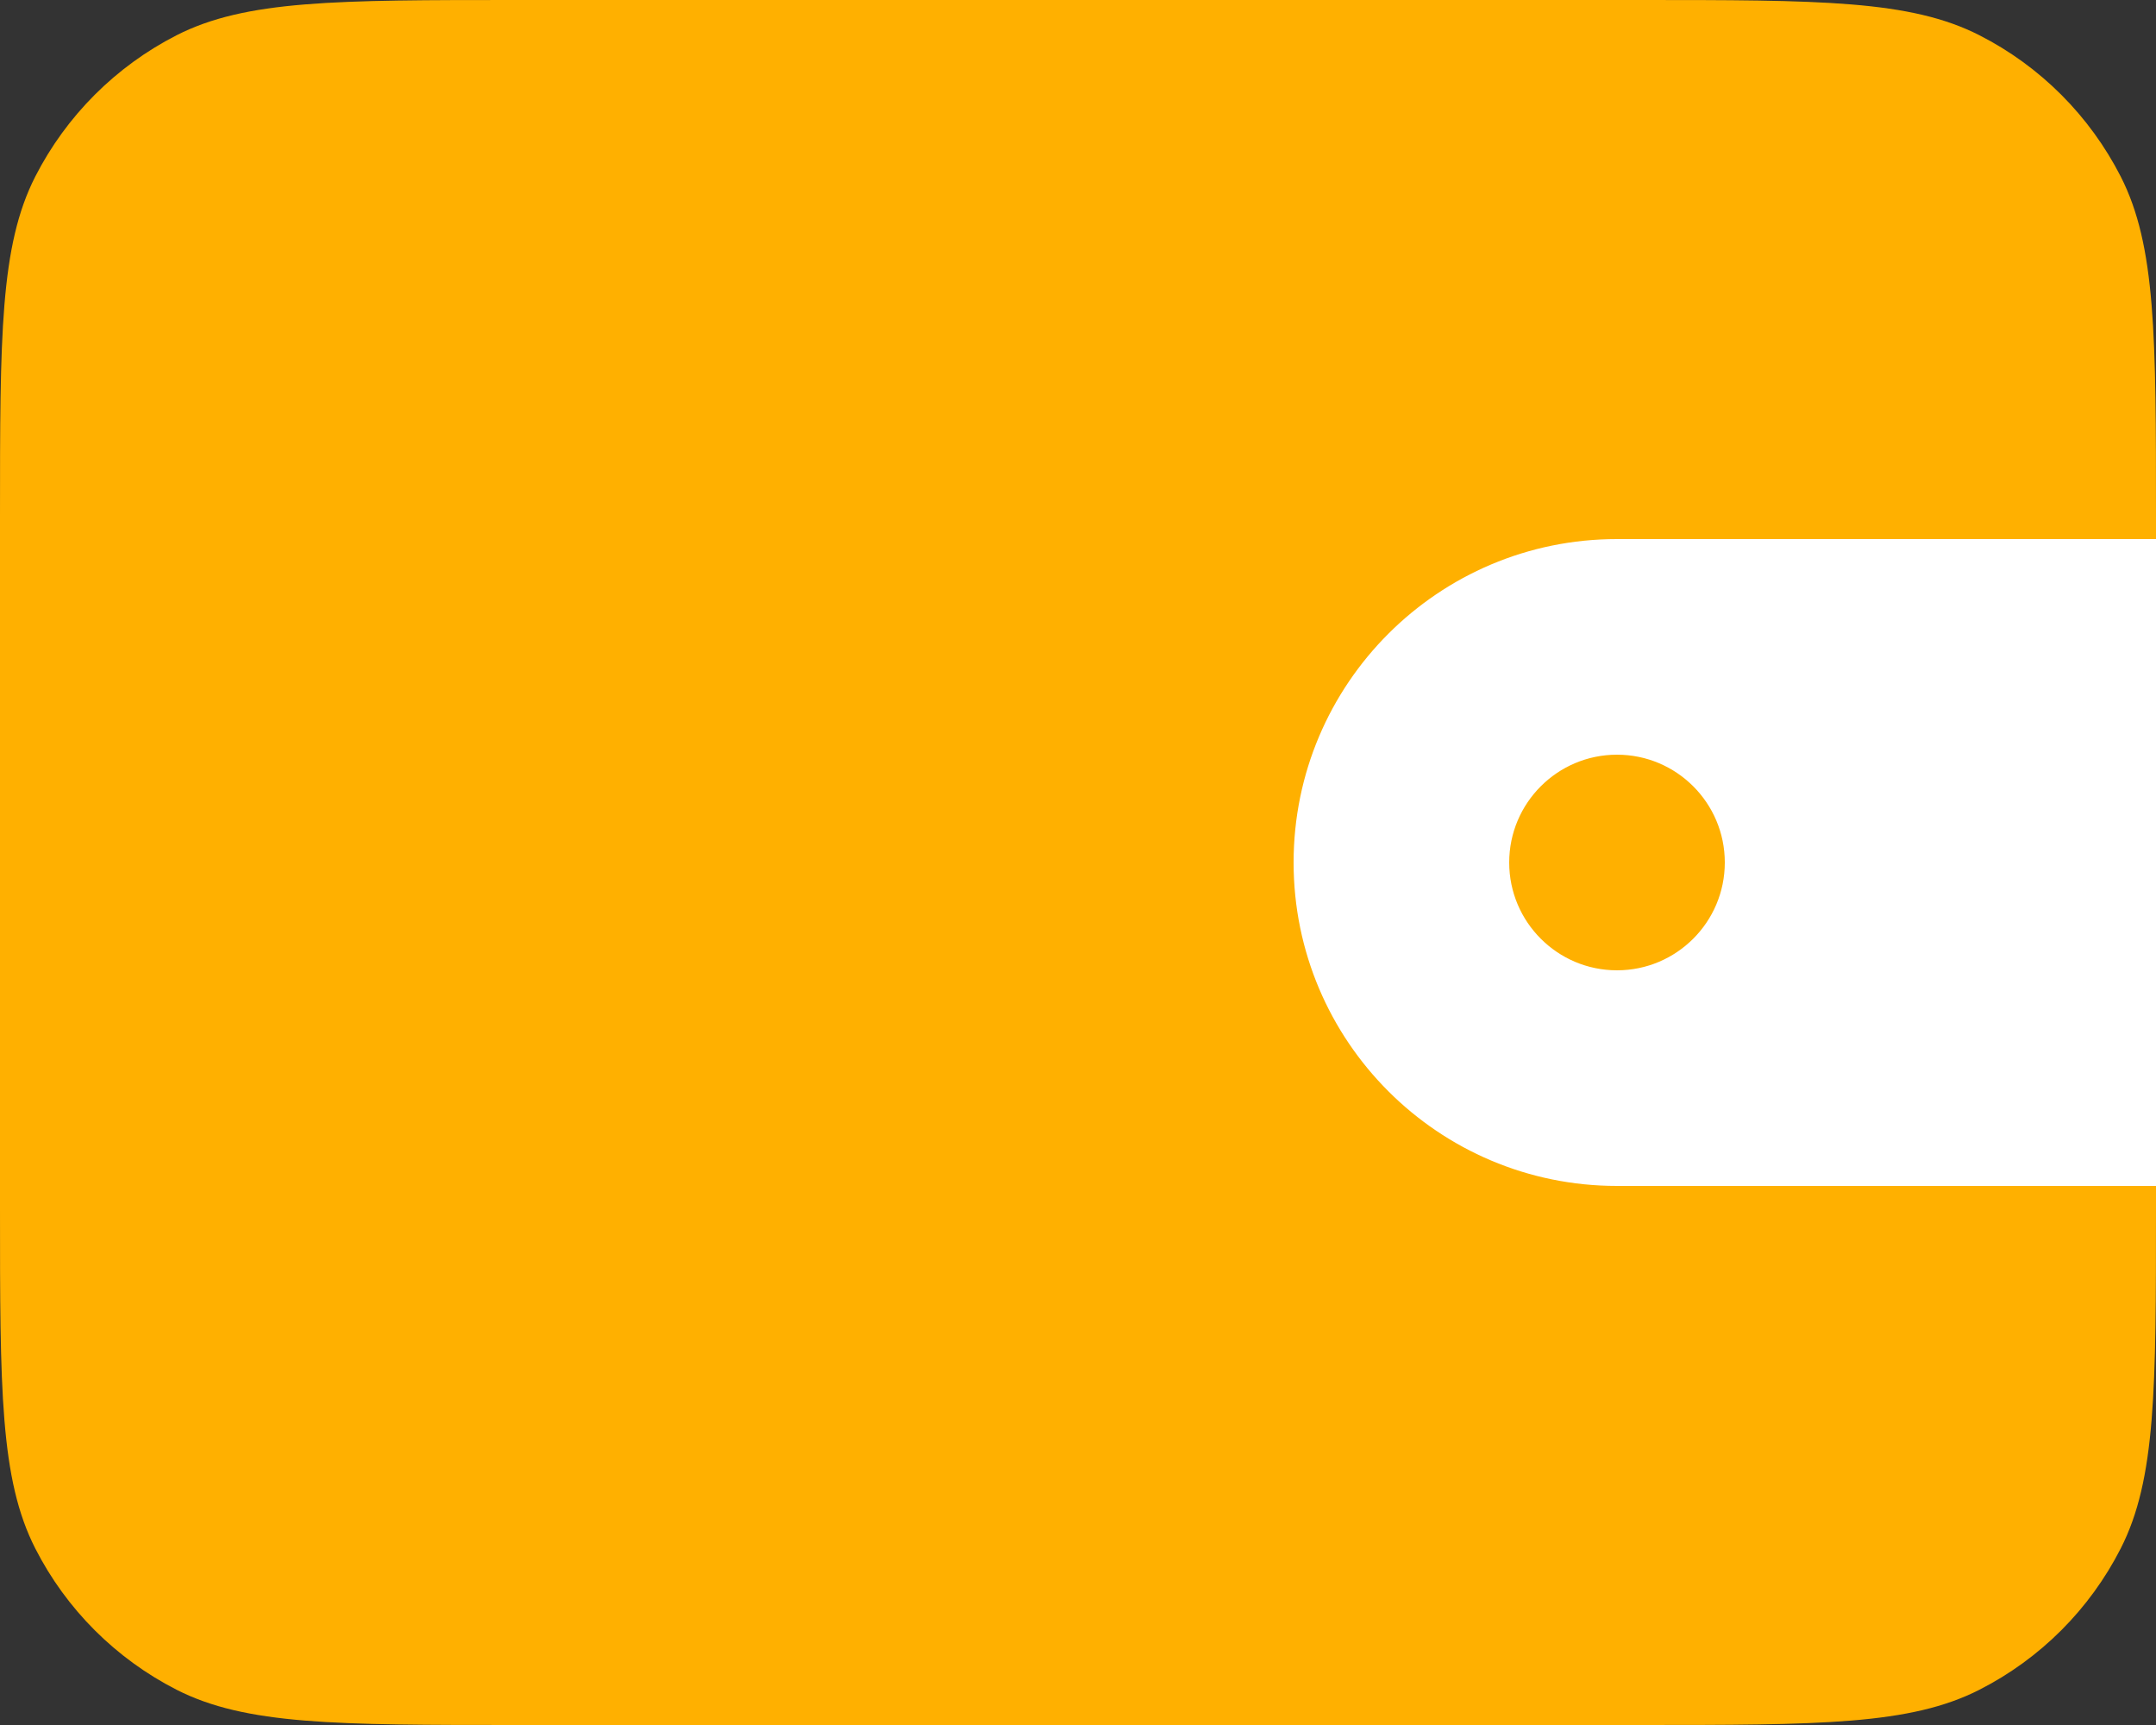 <svg width="20" height="16" viewBox="0 0 20 16" fill="none" xmlns="http://www.w3.org/2000/svg">
<rect x="0" y="0" width="20" height="16" fill="#333333" stroke="none"/>
<path d="M0 4.8C0 3.12 0 2.28 0.327 1.638C0.615 1.074 1.074 0.615 1.638 0.327C2.28 0 3.12 0 4.8 0H15.2C16.88 0 17.72 0 18.362 0.327C18.927 0.615 19.385 1.074 19.673 1.638C20 2.28 20 3.12 20 4.8V11.2C20 12.88 20 13.72 19.673 14.362C19.385 14.927 18.927 15.385 18.362 15.673C17.72 16 16.88 16 15.2 16H4.8C3.12 16 2.28 16 1.638 15.673C1.074 15.385 0.615 14.927 0.327 14.362C0 13.72 0 12.88 0 11.2V4.8Z" fill="#FFB000"/>
<path fill-rule="evenodd" clip-rule="evenodd" d="M15 5H20V11H15C13.343 11 12 9.657 12 8C12 6.343 13.343 5 15 5ZM15 9C15.552 9 16 8.552 16 8C16 7.448 15.552 7 15 7C14.448 7 14 7.448 14 8C14 8.552 14.448 9 15 9Z" fill="white"/>
</svg>
